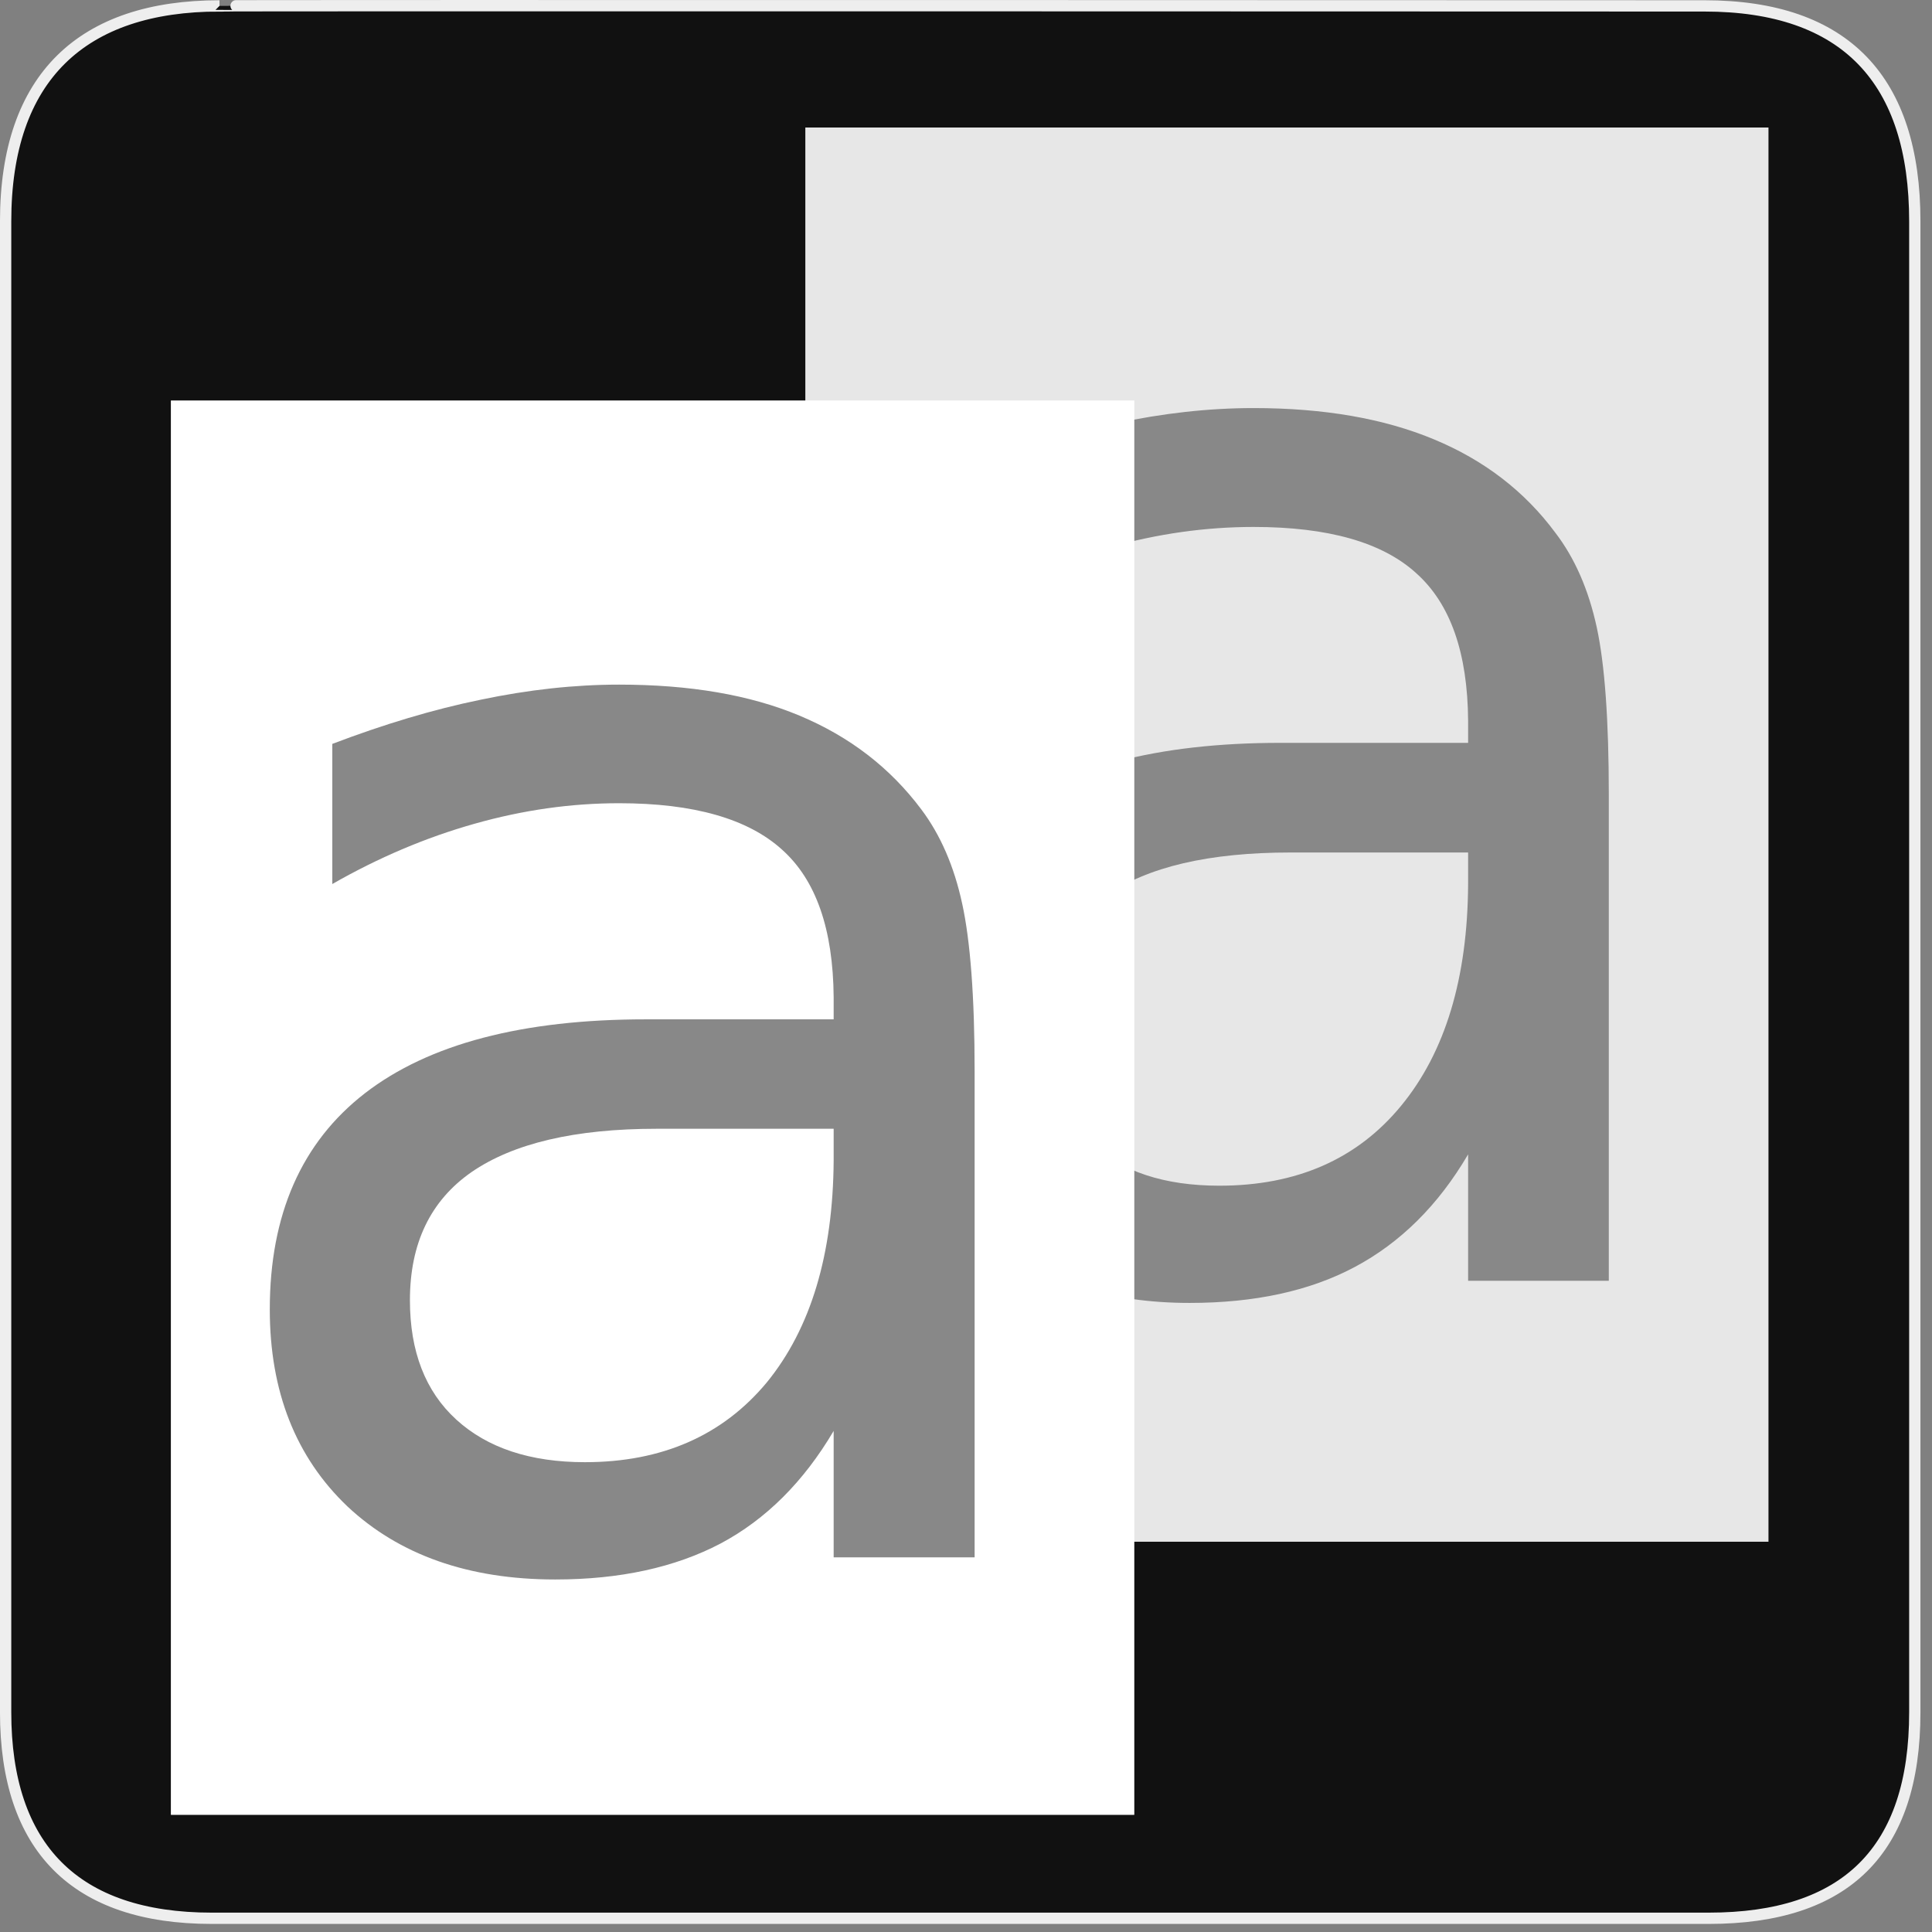 <?xml version="1.0" encoding="UTF-8"?>
<svg xmlns="http://www.w3.org/2000/svg" xmlns:xlink="http://www.w3.org/1999/xlink" width="28" height="28" viewBox="0 0 28 28">
<rect x="0" y="0" width="28" height="28" fill="#808080" stroke="none"/>
<defs>
<filter id="filter-remove-color" x="0%" y="0%" width="100%" height="100%">
<feColorMatrix color-interpolation-filters="sRGB" values="0 0 0 0 1 0 0 0 0 1 0 0 0 0 1 0 0 0 1 0" />
</filter>
<mask id="mask-0">
<g filter="url(#filter-remove-color)">
<rect x="-2.8" y="-2.8" width="33.6" height="33.6" fill="rgb(0%, 0%, 0%)" fill-opacity="0.5"/>
</g>
</mask>
<clipPath id="clip-0">
<rect x="0" y="0" width="28" height="28"/>
</clipPath>
<g id="source-8" clip-path="url(#clip-0)">
<path fill-rule="nonzero" fill="rgb(100%, 100%, 100%)" fill-opacity="1" d="M 2.477 5.805 L 2.477 26.301 L 16.438 26.301 L 16.438 5.805 Z M 2.477 5.805 "/>
</g>
<mask id="mask-1">
<g filter="url(#filter-remove-color)">
<rect x="-2.8" y="-2.8" width="33.6" height="33.6" fill="rgb(0%, 0%, 0%)" fill-opacity="0.8"/>
</g>
</mask>
<clipPath id="clip-1">
<rect x="0" y="0" width="28" height="28"/>
</clipPath>
<g id="source-12" clip-path="url(#clip-1)">
<path fill-rule="nonzero" fill="rgb(100%, 100%, 100%)" fill-opacity="1" d="M 11.672 1.848 L 11.672 8.512 L 14.008 6.773 C 14.758 6.488 15.477 6.273 16.16 6.137 C 16.852 5.988 17.52 5.914 18.168 5.914 C 19.188 5.914 20.059 6.066 20.781 6.367 C 21.508 6.668 22.098 7.121 22.543 7.723 C 22.824 8.09 23.023 8.547 23.141 9.09 C 23.258 9.629 23.316 10.438 23.316 11.516 L 23.316 18.562 L 21.277 18.562 L 21.277 16.73 C 20.844 17.469 20.293 18.012 19.633 18.363 C 18.98 18.711 18.18 18.883 17.242 18.883 C 16.082 18.883 15.141 18.582 14.41 17.984 L 14.41 22.344 L 25.629 22.344 L 25.629 1.848 Z M 11.672 8.512 Z M 14.355 17.938 C 14.312 17.898 14.27 17.863 14.23 17.824 Z M 14.355 11.941 Z M 14.355 11.941 C 14.395 11.906 14.438 11.871 14.484 11.836 C 15.41 11.125 16.766 10.766 18.555 10.766 L 21.277 10.766 L 21.277 10.445 C 21.27 9.461 21.02 8.75 20.527 8.309 C 20.035 7.859 19.246 7.637 18.168 7.637 C 17.477 7.637 16.777 7.734 16.07 7.934 C 15.488 8.098 14.914 8.328 14.355 8.617 Z M 14.355 17.938 Z M 18.707 12.355 C 17.523 12.355 16.629 12.562 16.027 12.984 C 15.434 13.395 15.133 14.012 15.133 14.836 C 15.133 15.578 15.355 16.156 15.805 16.566 C 16.254 16.98 16.875 17.184 17.672 17.184 C 18.789 17.184 19.668 16.801 20.305 16.027 C 20.945 15.25 21.27 14.176 21.277 12.809 L 21.277 12.355 Z M 18.707 12.355 "/>
</g>
<mask id="mask-2">
<g filter="url(#filter-remove-color)">
<rect x="-2.8" y="-2.8" width="33.6" height="33.6" fill="rgb(0%, 0%, 0%)" fill-opacity="0.502"/>
</g>
</mask>
<clipPath id="clip-2">
<rect x="0" y="0" width="28" height="28"/>
</clipPath>
<g id="source-16" clip-path="url(#clip-2)">
<path fill-rule="nonzero" fill="rgb(100%, 100%, 100%)" fill-opacity="1" d="M 11.672 1.848 L 11.672 8.512 C 14.891 9.312 14.223 16.539 14.41 22.344 L 25.629 22.344 L 25.629 1.848 Z M 11.672 8.512 Z M 11.672 8.512 "/>
</g>
</defs>
<path fill-rule="nonzero" fill="rgb(6.667%, 6.667%, 6.667%)" fill-opacity="1" stroke-width="3.408" stroke-linecap="butt" stroke-linejoin="miter" stroke="rgb(93.333%, 93.333%, 93.333%)" stroke-opacity="1" stroke-miterlimit="4" d="M 66.27 1.78 C 24.922 1.78 1.699 23.142 1.699 66.836 L 1.699 516.967 C 1.699 557.748 22.575 579.191 63.923 579.191 L 515.915 579.191 C 557.263 579.191 578.139 558.881 578.139 516.967 L 578.139 66.836 C 578.139 24.194 557.263 1.78 514.621 1.78 C 514.621 1.78 66.108 1.618 66.27 1.78 Z M 66.27 1.78 " transform="matrix(0.048, 0, 0, 0.048, 0, 0)"/>
<path fill-rule="nonzero" fill="rgb(100%, 100%, 100%)" fill-opacity="1" d="M 2.477 5.805 L 2.477 26.301 L 16.438 26.301 L 16.438 5.805 Z M 8.973 9.922 C 9.996 9.922 10.867 10.07 11.586 10.371 C 12.316 10.676 12.902 11.129 13.352 11.73 C 13.629 12.098 13.828 12.555 13.945 13.098 C 14.062 13.633 14.125 14.441 14.125 15.523 L 14.125 22.57 L 12.082 22.57 L 12.082 20.738 C 11.648 21.473 11.102 22.02 10.441 22.371 C 9.785 22.715 8.988 22.891 8.047 22.891 C 6.789 22.891 5.785 22.535 5.035 21.832 C 4.285 21.117 3.91 20.164 3.91 18.977 C 3.91 17.602 4.371 16.555 5.289 15.844 C 6.215 15.129 7.574 14.773 9.359 14.773 L 12.082 14.773 L 12.082 14.453 C 12.074 13.469 11.828 12.754 11.332 12.312 C 10.84 11.867 10.055 11.641 8.973 11.641 C 8.281 11.641 7.586 11.738 6.879 11.938 C 6.172 12.137 5.484 12.43 4.816 12.812 L 4.816 10.781 C 5.566 10.496 6.281 10.281 6.965 10.141 C 7.656 9.996 8.324 9.922 8.973 9.922 Z M 9.516 16.359 C 8.332 16.359 7.438 16.57 6.832 16.988 C 6.238 17.402 5.941 18.02 5.941 18.844 C 5.941 19.586 6.164 20.164 6.613 20.574 C 7.062 20.984 7.684 21.191 8.477 21.191 C 9.594 21.191 10.473 20.805 11.113 20.035 C 11.75 19.254 12.074 18.18 12.082 16.812 L 12.082 16.359 Z M 9.516 16.359 "/>
<g mask="url(#mask-0)">
<use xlink:href="#source-8"/>
</g>
<g mask="url(#mask-1)">
<use xlink:href="#source-12"/>
</g>
<g mask="url(#mask-2)">
<use xlink:href="#source-16"/>
</g>
</svg>
